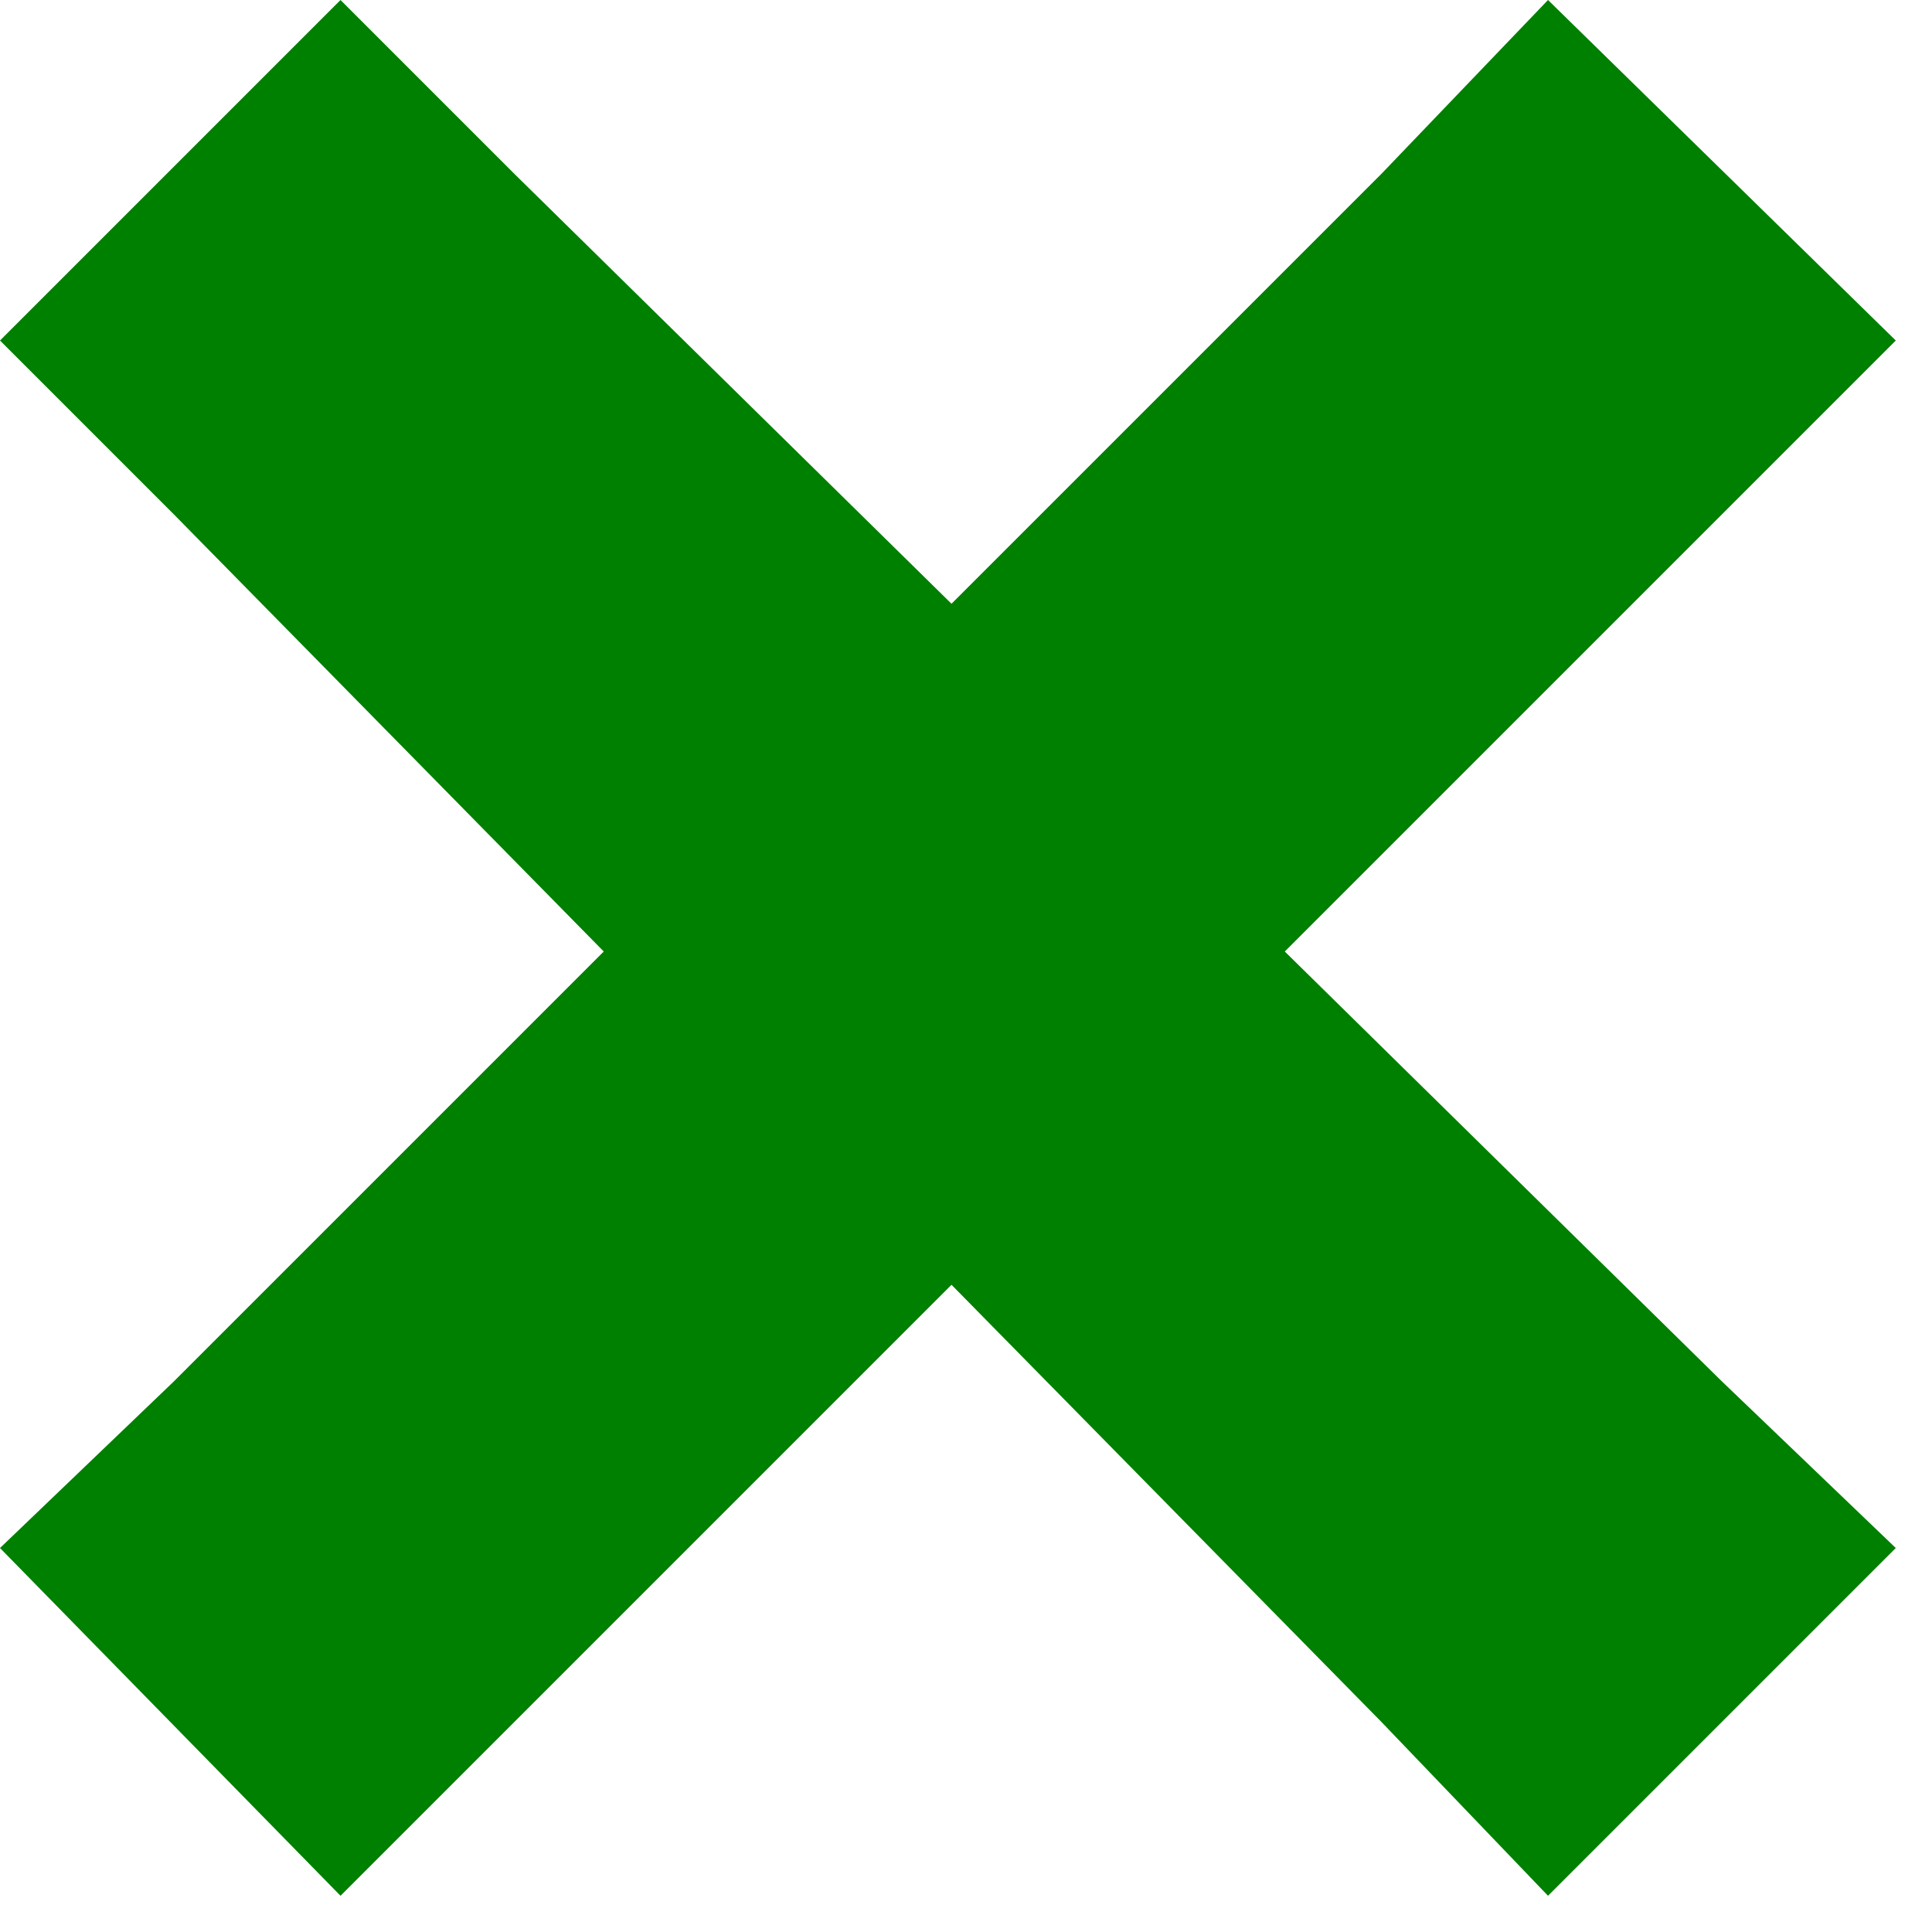 <svg width="8px" height="8px" viewBox="0 0 8 8" x="0px" y="0px" xmlns="http://www.w3.org/2000/svg" style="enable-background:new 0 0 8 8;fill:green;">
  <path d="M1.41 0l-1.41 1.41.72.72 1.78 1.81-1.78 1.78-.72.69 1.41 1.44.72-.72 1.81-1.81 1.78 1.81.69.72 1.44-1.44-.72-.69-1.81-1.78 1.81-1.81.72-.72-1.44-1.41-.69.72-1.78 1.78-1.81-1.78-.72-.72z" />
</svg>